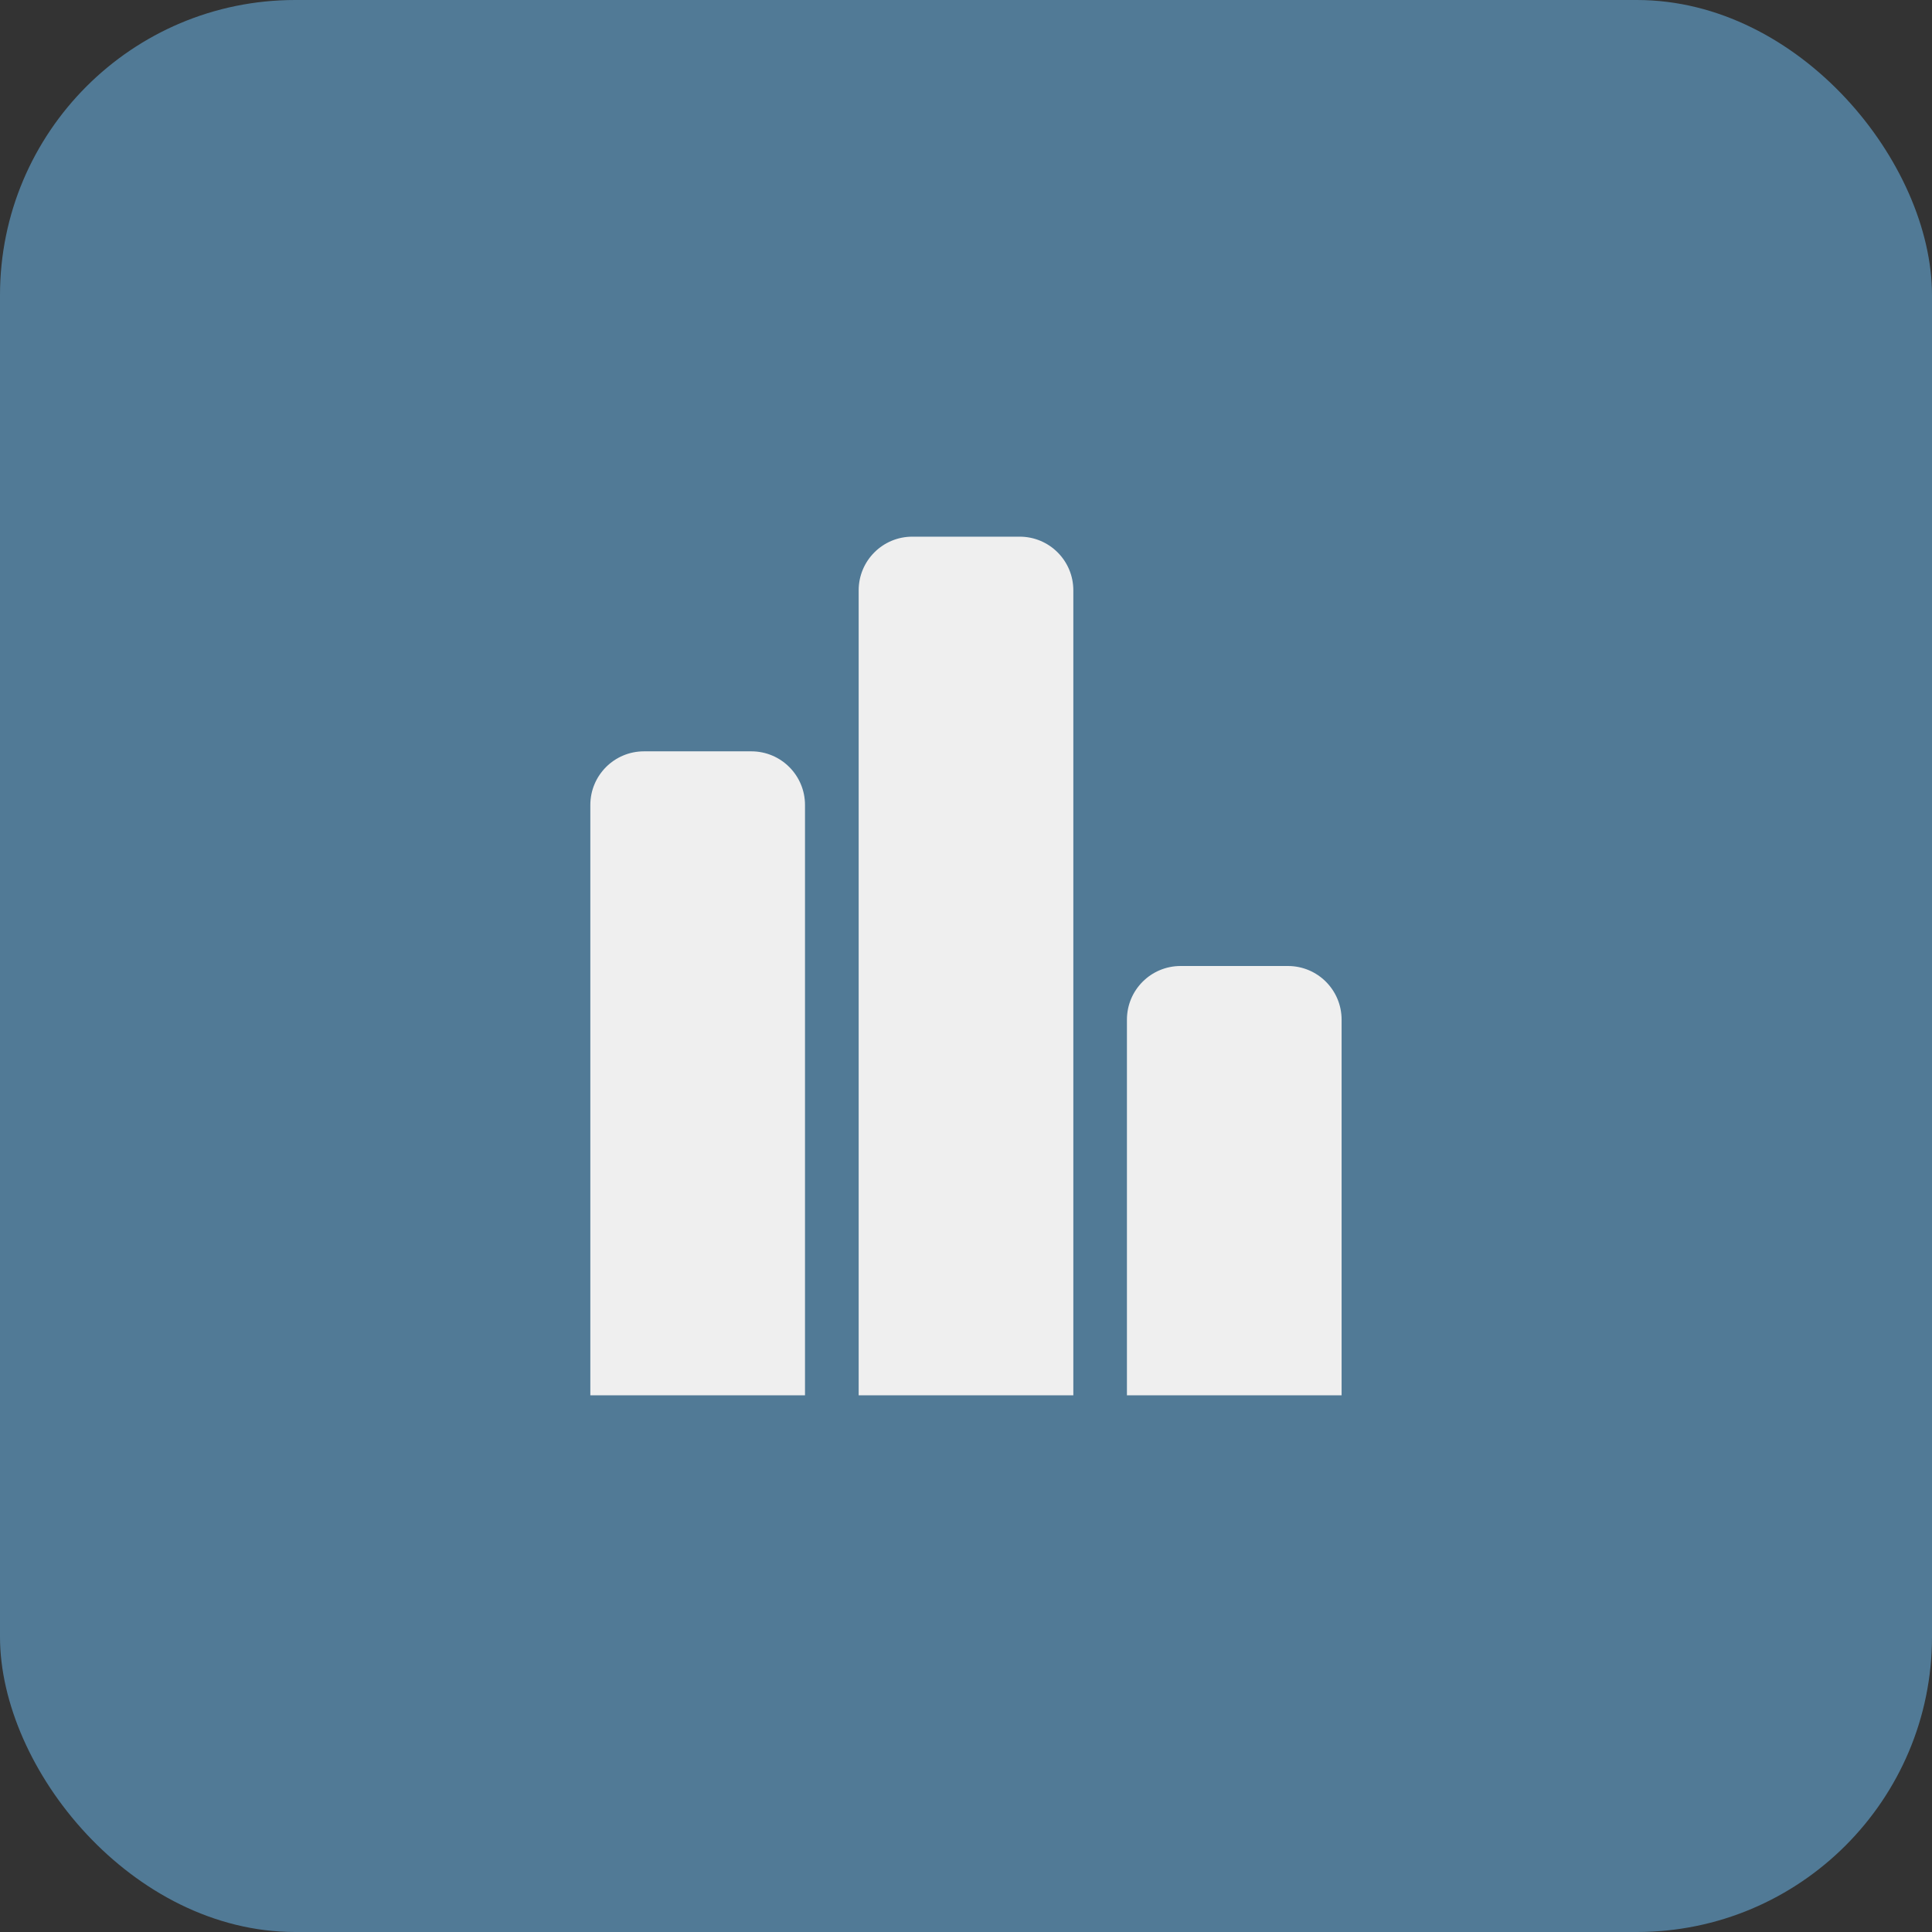 <svg width="144" height="144" xmlns="http://www.w3.org/2000/svg"><rect width="100%" height="100%" fill="#333333" stroke="none"/><rect fill="#517a96" width="144" height="144" rx="22"/><path fill="#efefef" d="M80 104V44c0-2.211-1.789-4-4-4h-8c-2.21 0-4 1.789-4 4v60zm-20 0V60c0-2.211-1.789-4-4-4h-8c-2.21 0-4 1.789-4 4v44zm39.995-28c0-2.211-1.789-4-4-4h-8c-2.21 0-4 1.789-4 4v28h16z"/></svg>
